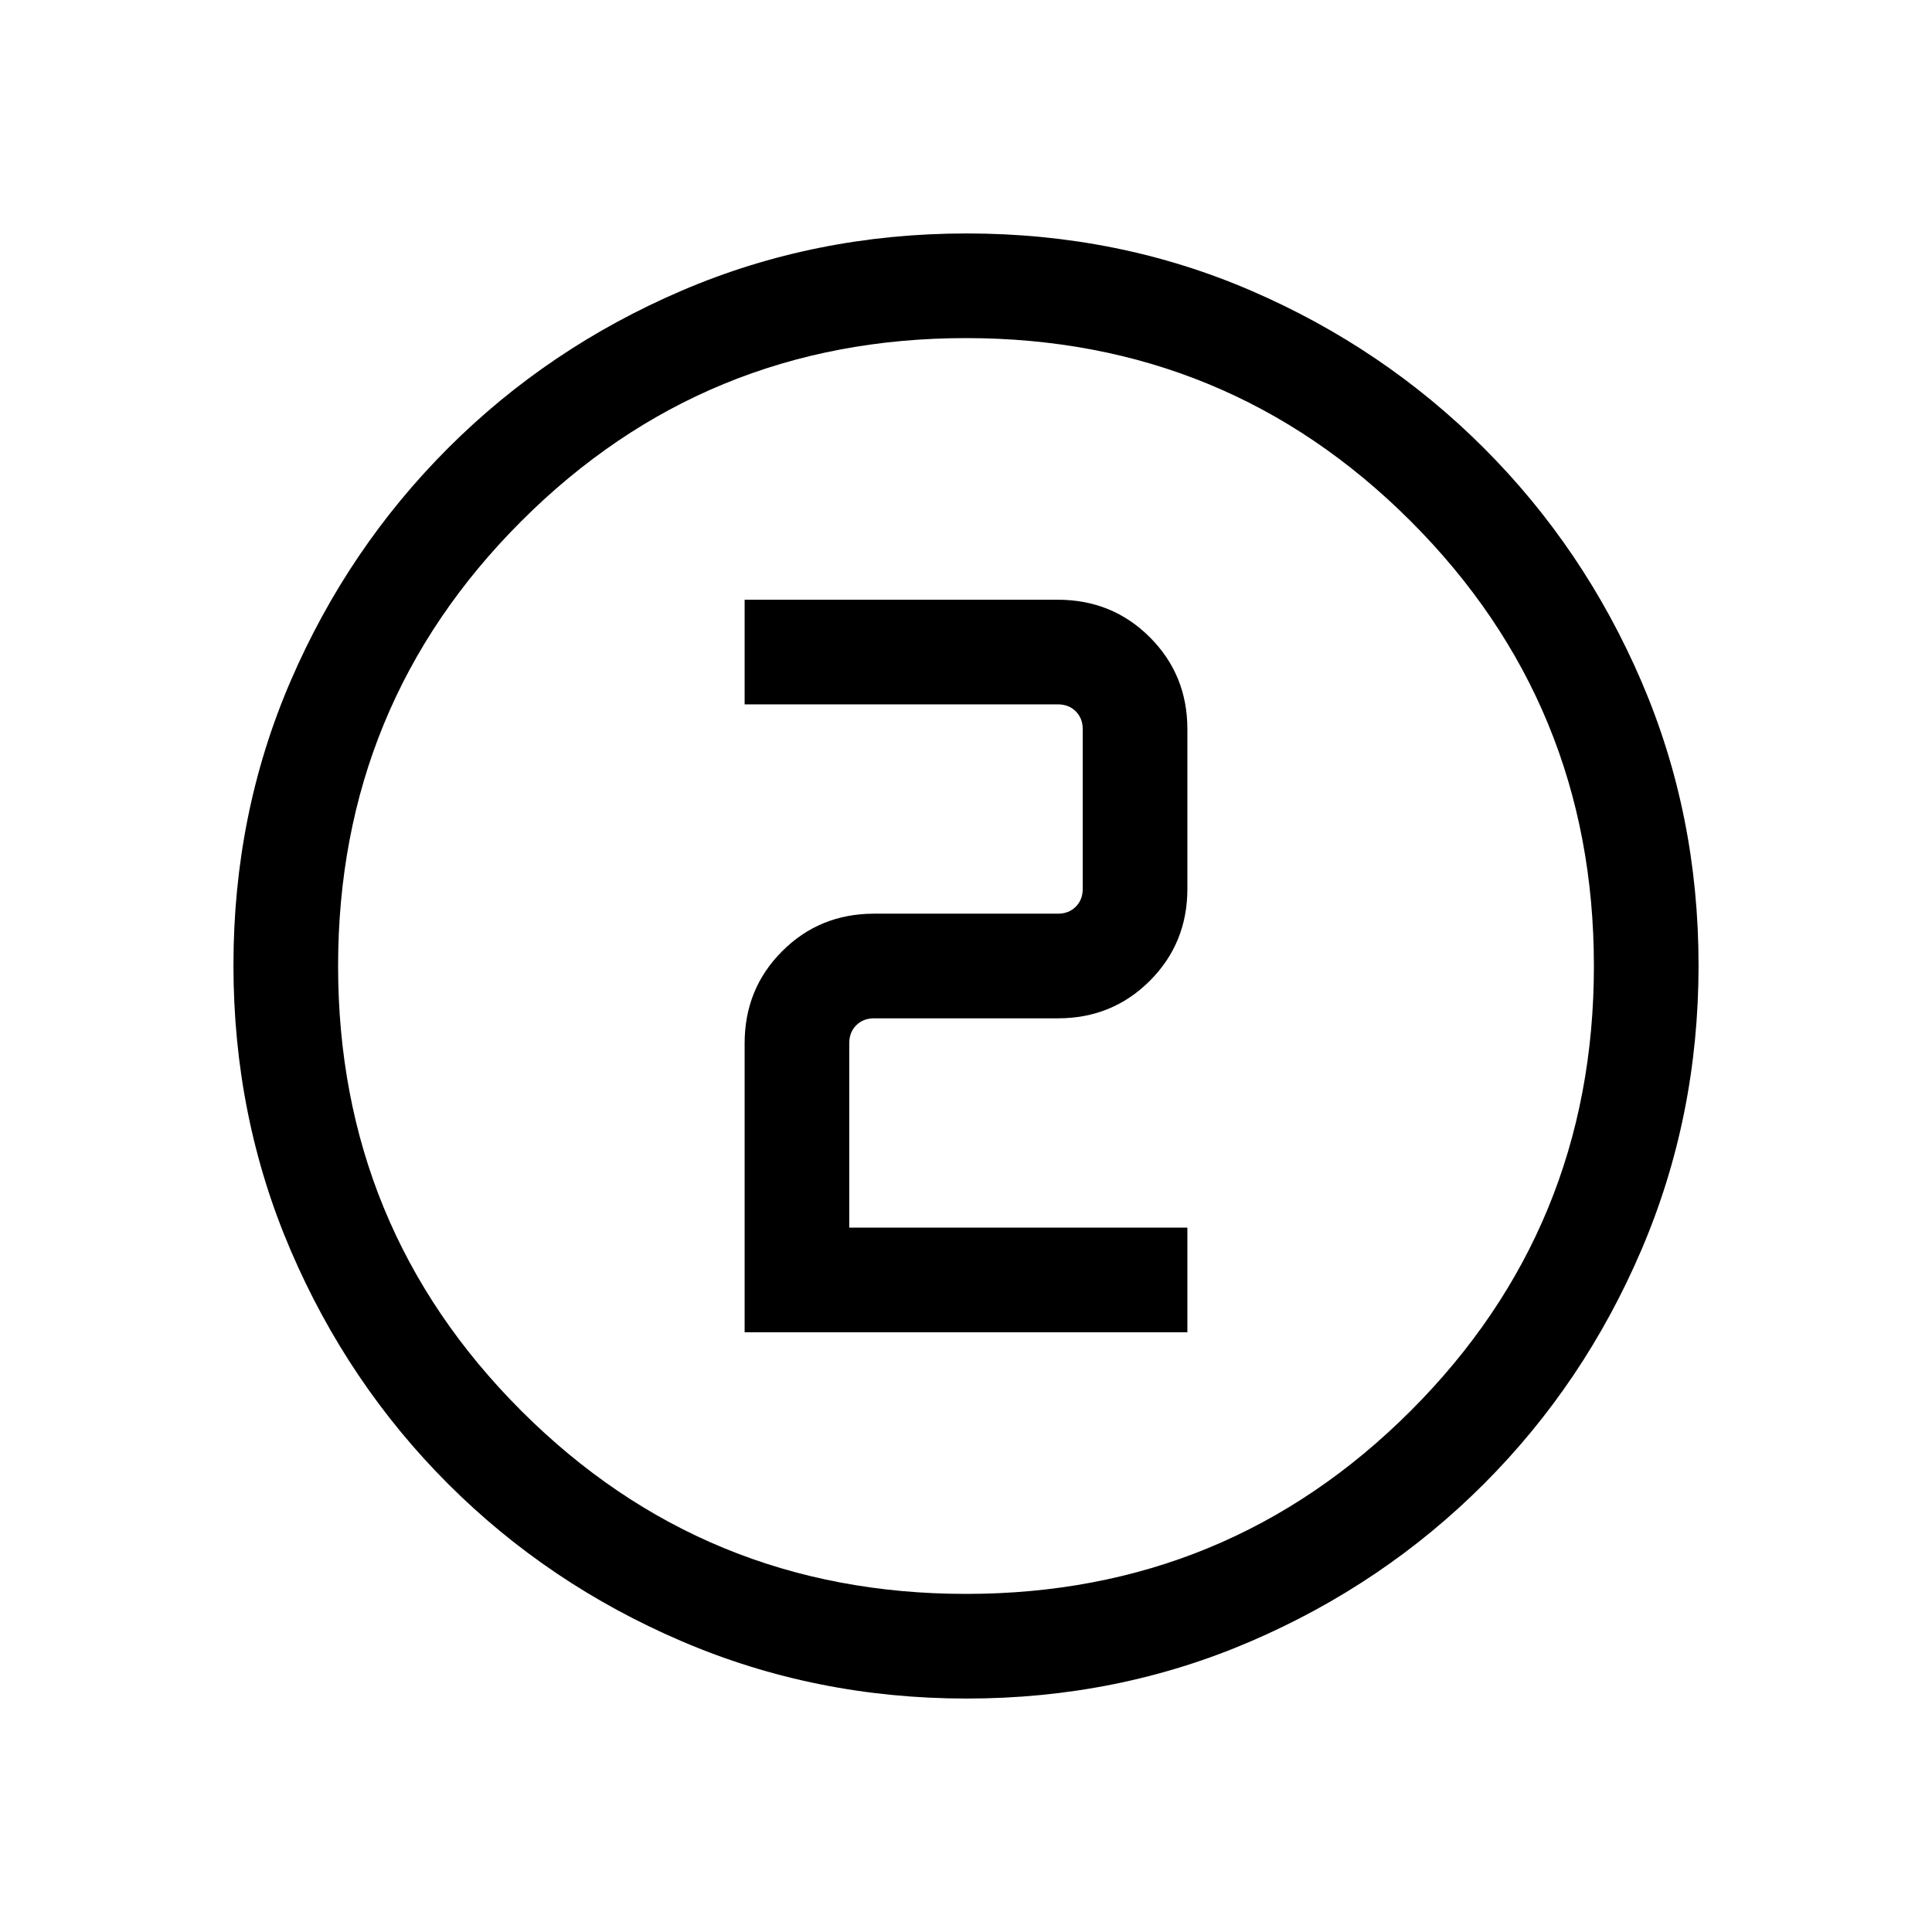 <svg xmlns="http://www.w3.org/2000/svg" height="20" viewBox="0 -960 960 960" width="20"><path d="M480.34-116q-75.11 0-141.48-28.42-66.37-28.42-116.18-78.21-49.81-49.79-78.25-116.09Q116-405.01 116-480.39q0-75.38 28.42-141.25t78.21-115.68q49.79-49.81 116.09-78.25Q405.01-844 480.39-844q75.38 0 141.25 28.42t115.68 78.21q49.81 49.79 78.25 115.85Q844-555.45 844-480.34q0 75.11-28.42 141.48-28.42 66.37-78.21 116.18-49.79 49.81-115.85 78.25Q555.45-116 480.34-116Zm-.34-52q130 0 221-91t91-221q0-130-91-221t-221-91q-130 0-221 91t-91 221q0 130 91 221t221 91Zm0-312ZM370-298h220v-52H422v-91.69q0-5.39 3.46-8.85t8.85-3.46h91.38q27.01 0 45.66-18.65Q590-491.3 590-518.31v-79.38q0-27.01-18.65-45.66Q552.7-662 525.56-662H370v52h155.69q5.39 0 8.85 3.46t3.46 8.85v79.38q0 5.39-3.46 8.85t-8.85 3.46h-91.38q-27.01 0-45.66 18.65Q370-468.7 370-441.56V-298Z"/></svg>